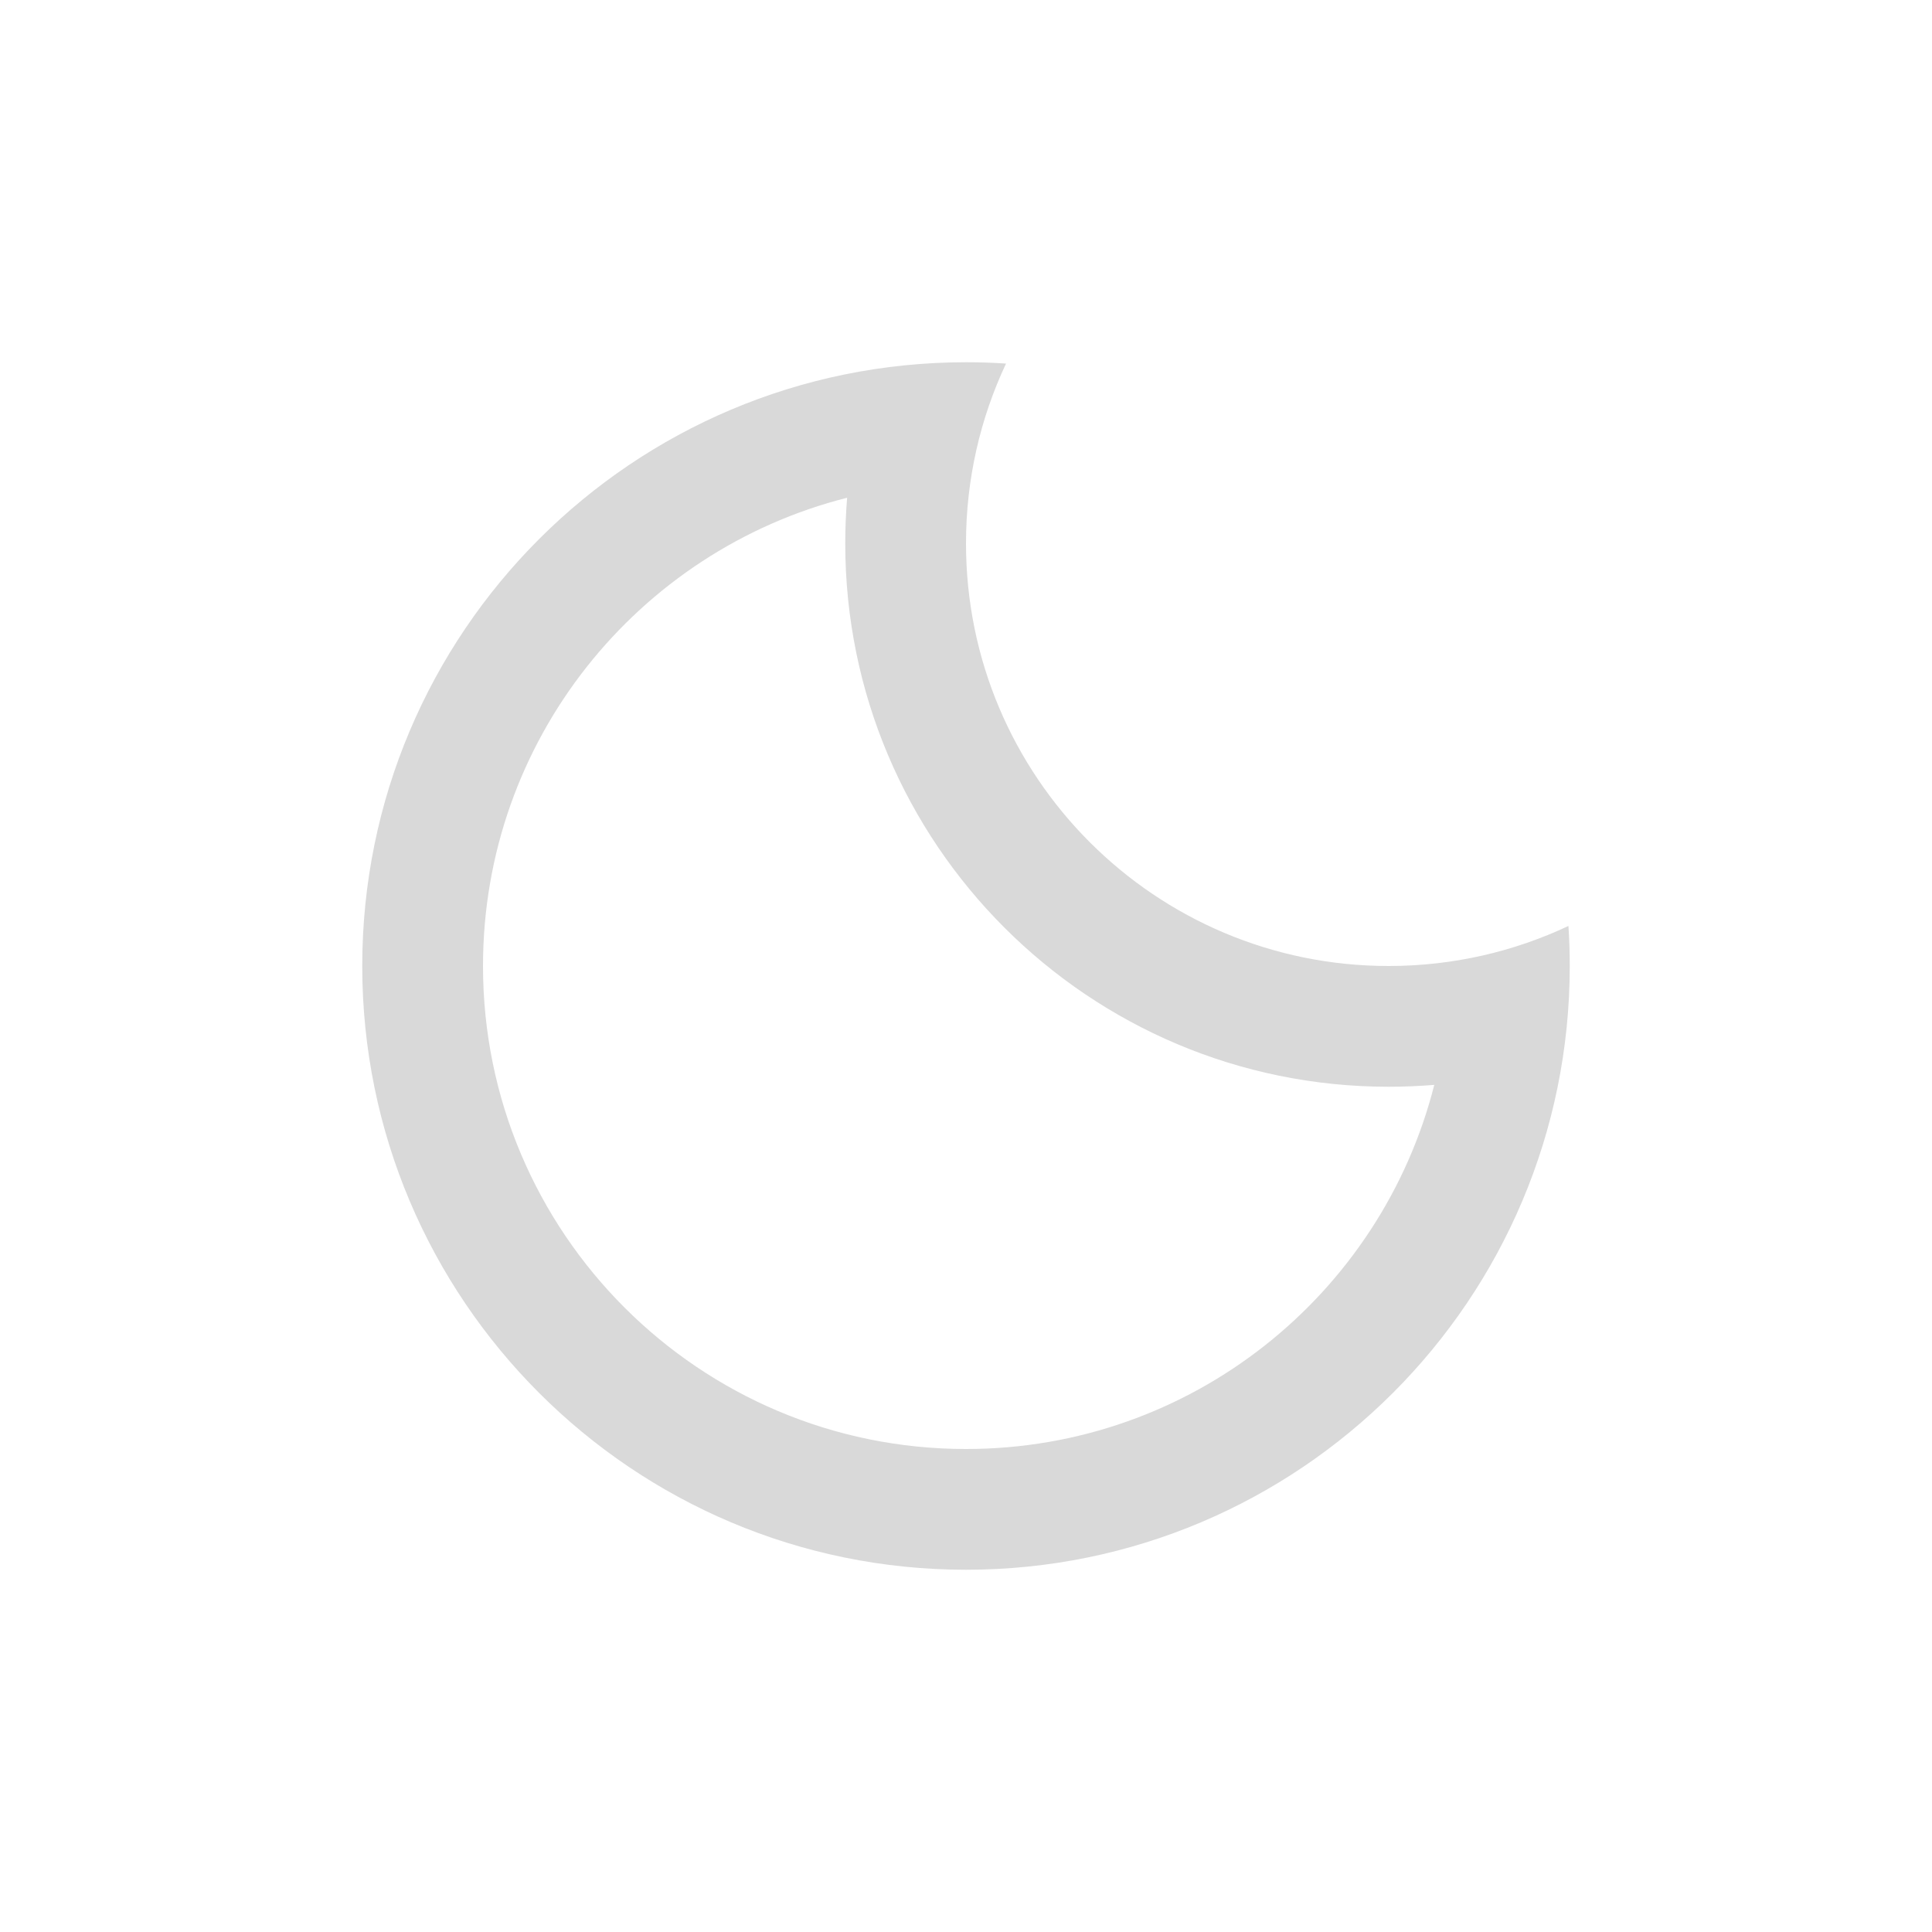 <svg width="32" height="32" viewBox="0 0 32 32" fill="none" xmlns="http://www.w3.org/2000/svg">
<path fill-rule="evenodd" clip-rule="evenodd" d="M26 16C26 21.523 21.523 26 16 26C10.477 26 6 21.523 6 16C6 10.477 10.477 6 16 6C16.223 6 16.444 6.007 16.663 6.022C16.238 6.925 16 7.935 16 9C16 12.866 19.134 16 23 16C24.065 16 25.075 15.762 25.978 15.337C25.993 15.556 26 15.777 26 16ZM8 16C8 20.418 11.582 24 16 24C19.739 24 22.879 21.435 23.756 17.969C23.507 17.989 23.255 18 23 18C18.029 18 14 13.971 14 9C14 8.745 14.011 8.493 14.031 8.244C10.565 9.121 8 12.261 8 16Z" fill="#D9D9D9"/>
</svg>
